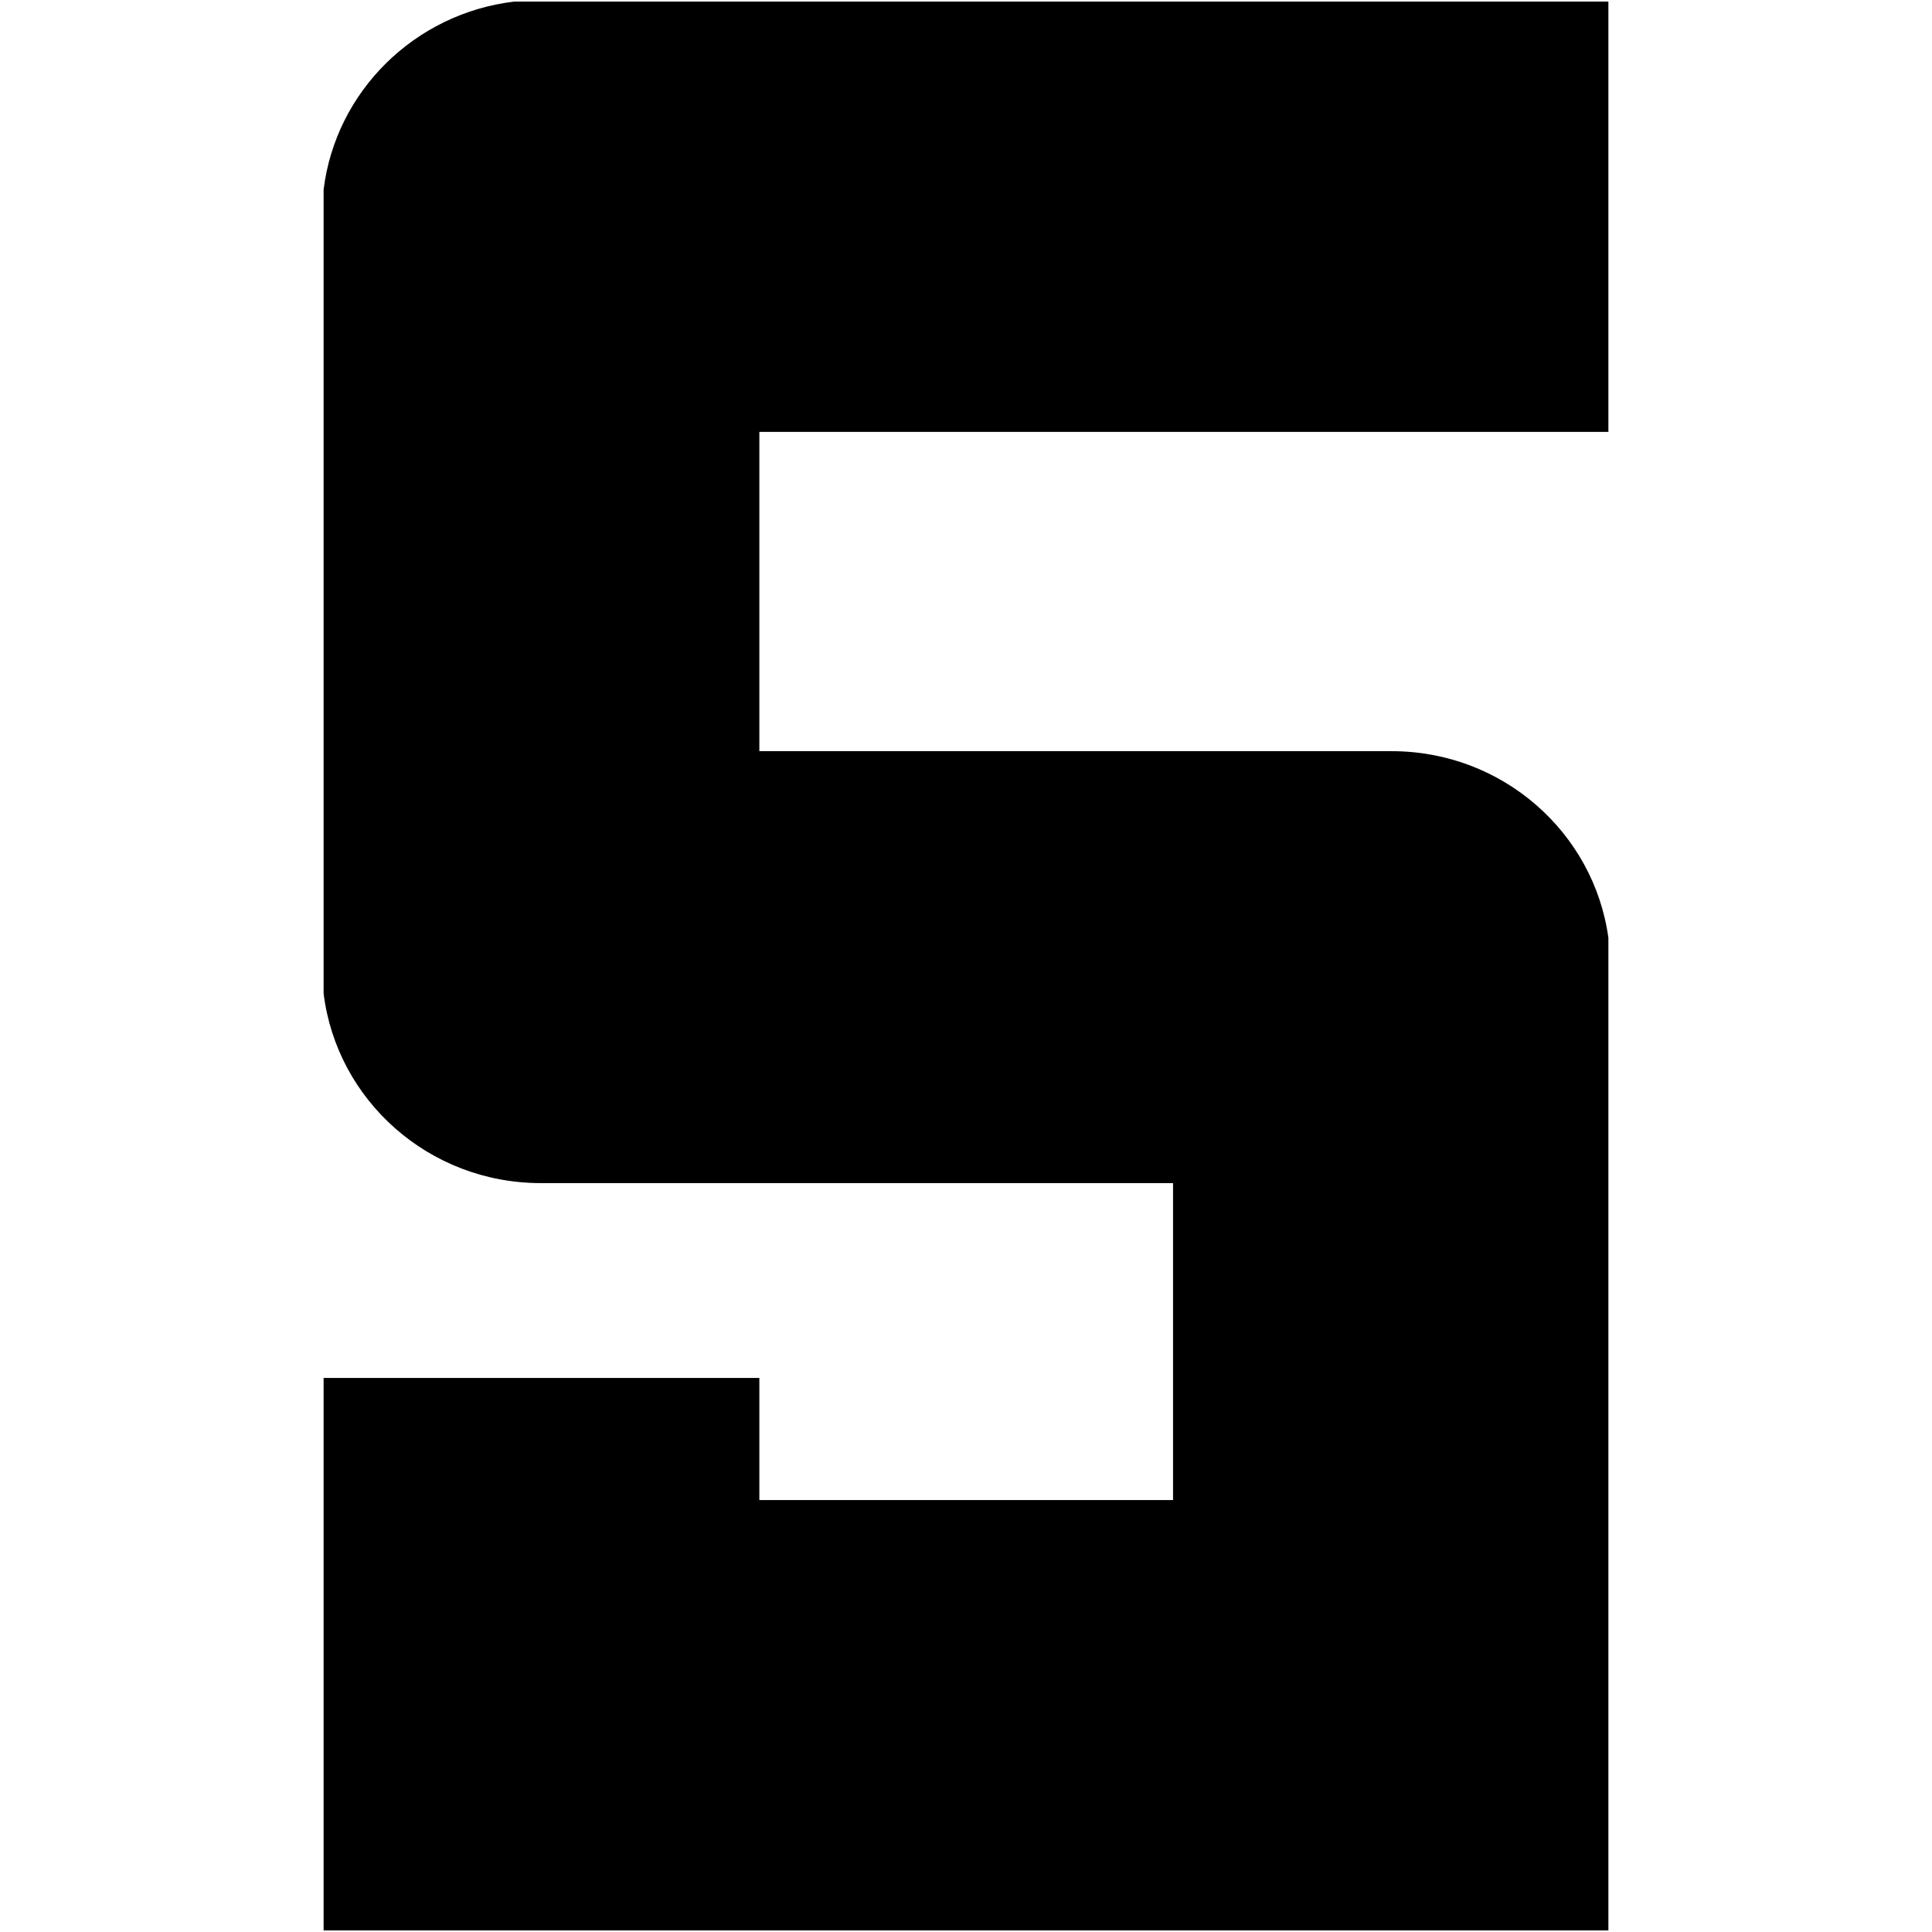 <svg xmlns="http://www.w3.org/2000/svg" width="600" height="600" viewBox="0 0 600 600"><g transform="translate(-182 -228)"><rect width="600" height="600" transform="translate(182 228)" fill="#fff"/><path d="M.5,599.5V427.937H135.825v37.925H264.3V367.42H67.912c-34.7,0-63.326-25.7-67.412-58.884V58.882C4.256,28.391,28.733,4.215,59.612.5H399.5v133.63H135.825v99.154H332.211c34.379,0,62.788,25.221,67.289,57.953V599.5Z" transform="translate(282 228)" stroke="rgba(0,0,0,0)" stroke-miterlimit="10" stroke-width="1"/></g></svg>